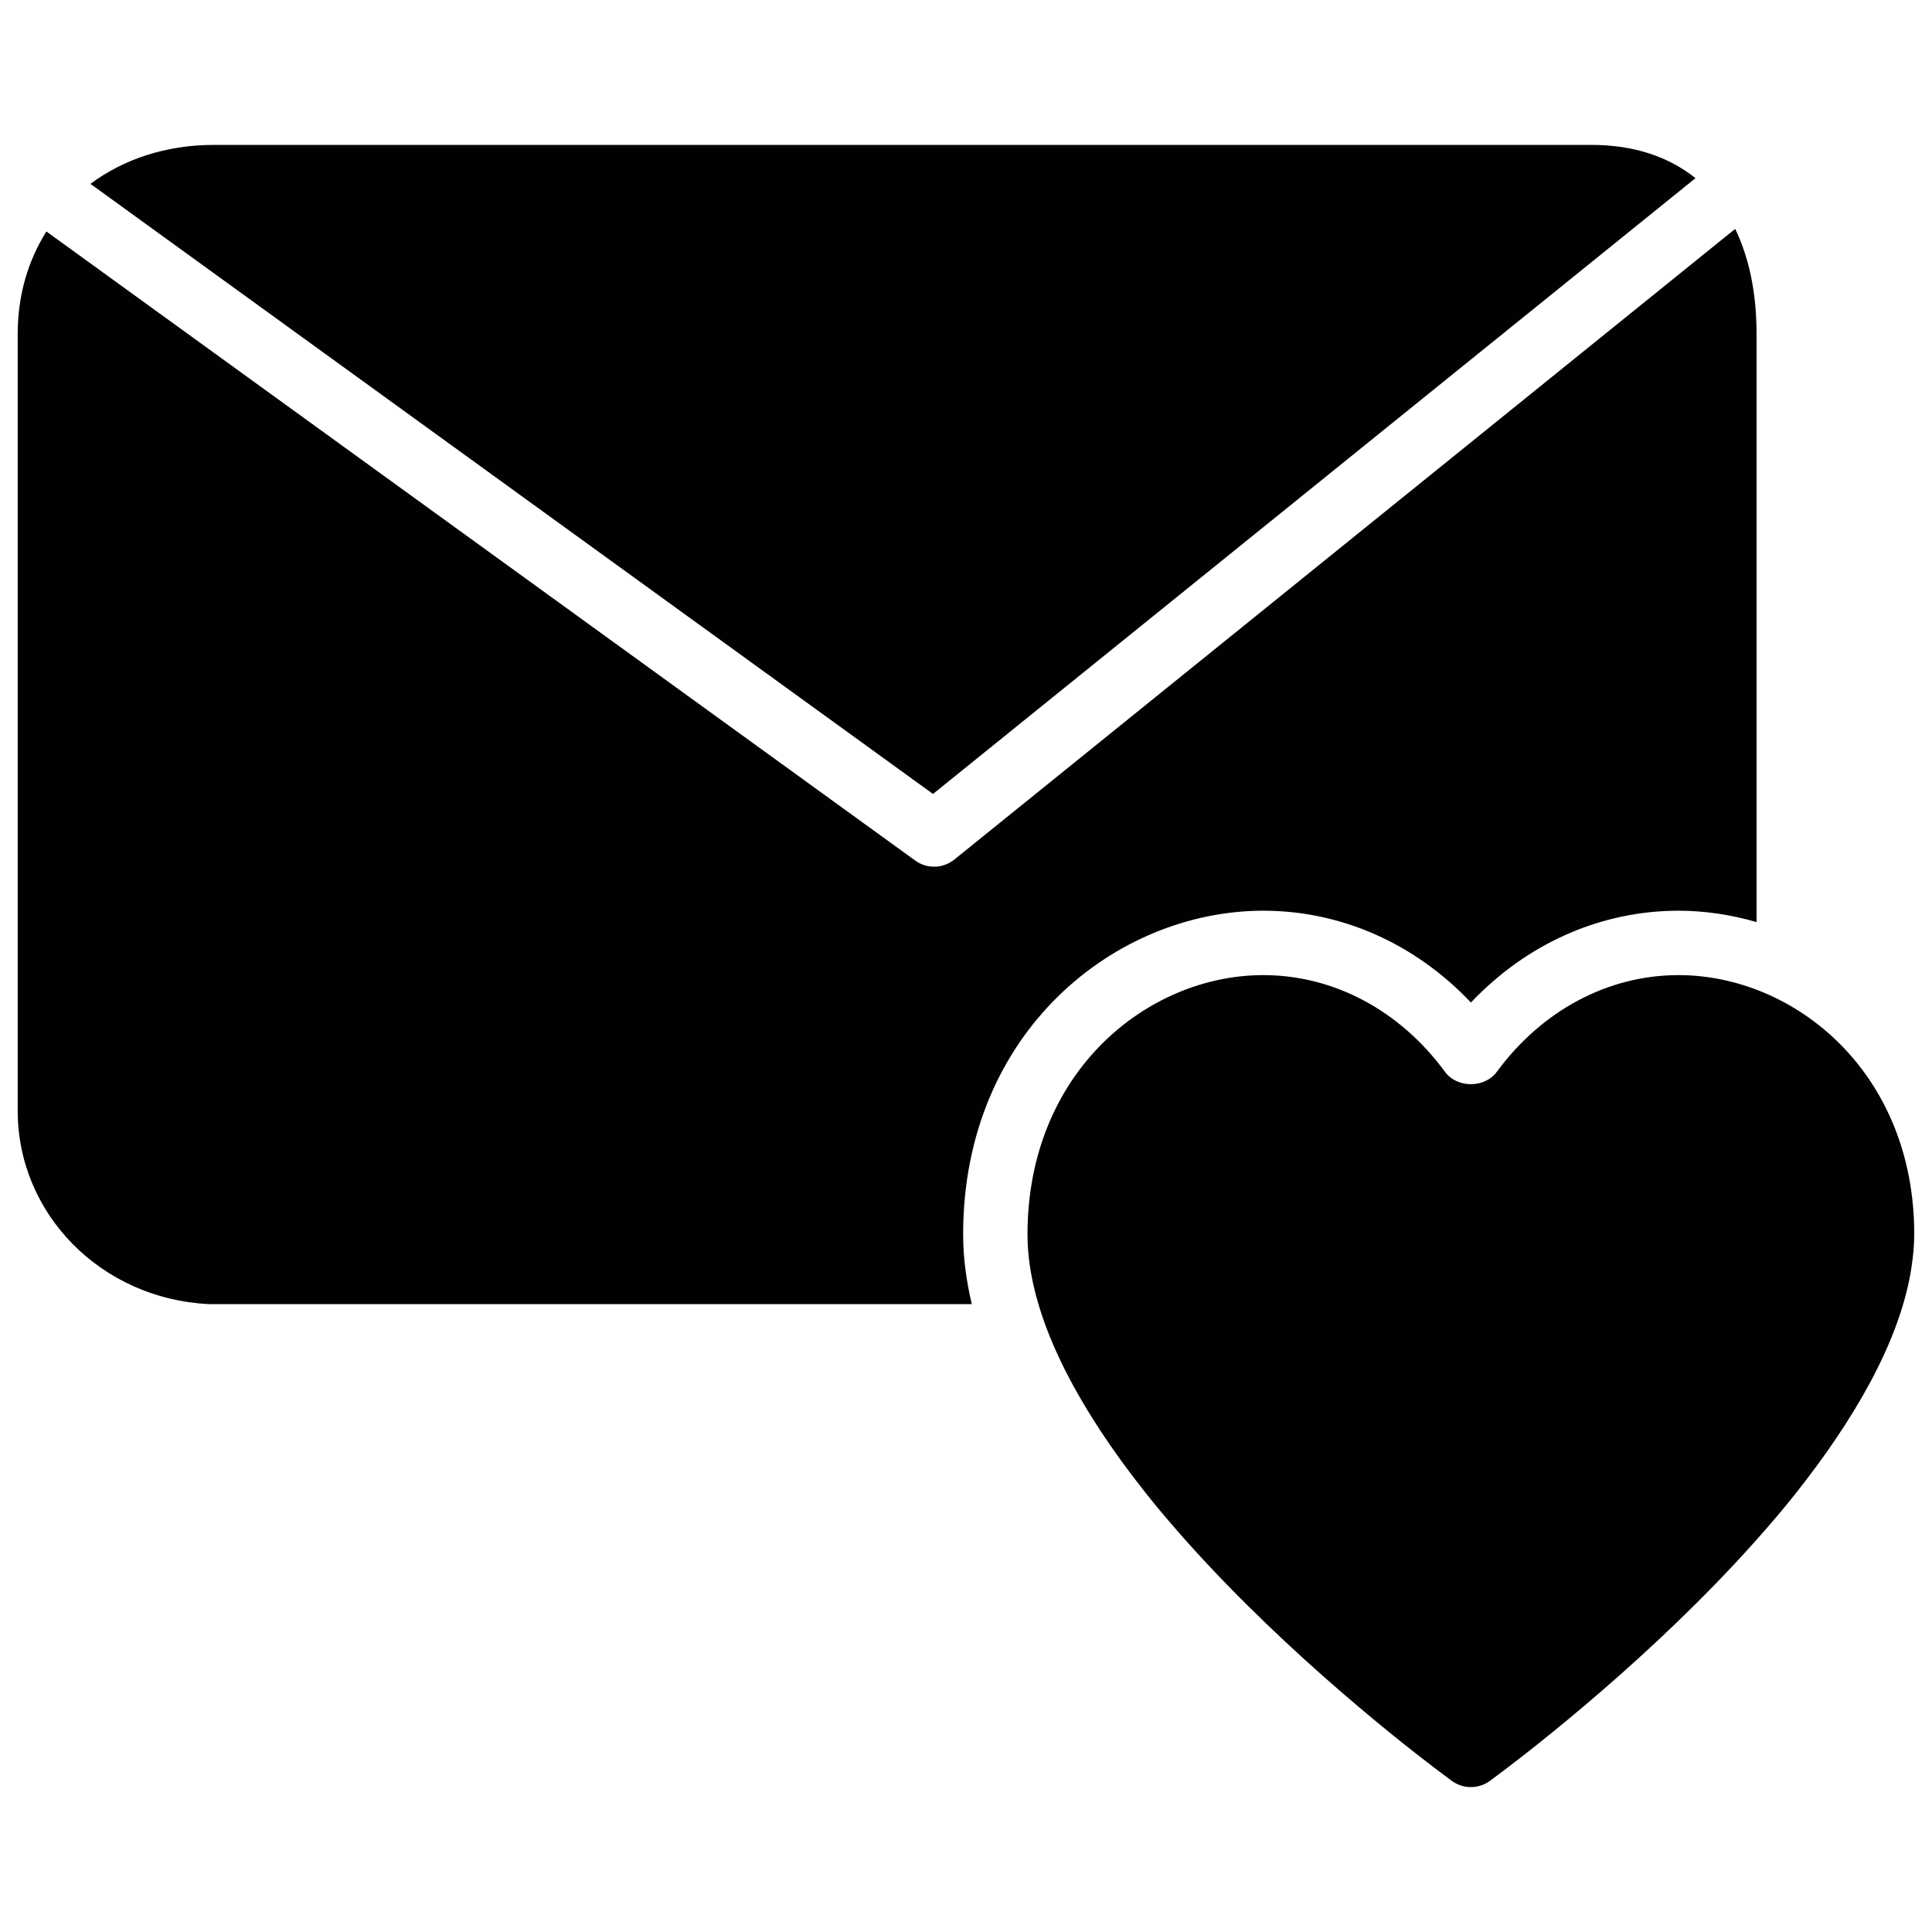 <?xml version="1.0" encoding="utf-8"?>
<!-- Generator: Adobe Illustrator 17.0.0, SVG Export Plug-In . SVG Version: 6.00 Build 0)  -->
<!DOCTYPE svg PUBLIC "-//W3C//DTD SVG 1.1//EN" "http://www.w3.org/Graphics/SVG/1.1/DTD/svg11.dtd">
<svg version="1.1" id="Layer_2" xmlns="http://www.w3.org/2000/svg" xmlns:xlink="http://www.w3.org/1999/xlink" x="0px" y="0px"
	 width="60px" height="60px" viewBox="0 0 60 60" enable-background="new 0 0 60 60" xml:space="preserve">
<g>
	<path fill="#010101" d="M39.234,28.283c2.428,0,4.72,1.026,6.447,2.852c1.727-1.826,4.019-2.852,6.447-2.852
		c0.812,0,1.628,0.124,2.423,0.353V10.361c0-1.286-0.237-2.368-0.663-3.253l-24.25,19.586c-0.183,0.148-0.406,0.222-0.628,0.222
		c-0.206,0-0.411-0.063-0.586-0.19L1.441,7.189C0.874,8.087,0.55,9.165,0.55,10.361V34.5c0,3.197,2.582,5.833,5.928,6H30.18
		c-0.172-0.725-0.269-1.45-0.269-2.166C29.911,32.042,34.651,28.283,39.234,28.283z"/>
	<path fill="#010101" d="M52.655,5.533c-0.832-0.665-1.91-1.033-3.23-1.033H6.647c-1.494,0-2.811,0.445-3.838,1.21l26.166,18.947
		L52.655,5.533z"/>
	<path fill="#010101" d="M52.127,30.283c-2.184,0-4.24,1.094-5.641,3.002c-0.377,0.514-1.235,0.514-1.612,0
		c-1.4-1.908-3.457-3.002-5.641-3.002c-3.6,0-7.323,3.011-7.323,8.051c0,2.509,1.538,5.341,3.675,8.038
		c0.083,0.104,0.166,0.208,0.251,0.312c0.148,0.182,0.301,0.362,0.454,0.542c3.1,3.633,6.935,6.672,8.302,7.71
		c0.164,0.122,0.333,0.252,0.49,0.367c0.002,0.001,0.007,0.005,0.009,0.006c0.175,0.127,0.382,0.191,0.588,0.191
		c0.207,0,0.413-0.064,0.588-0.191c0.002-0.001,0.007-0.005,0.008-0.006c0.157-0.115,0.326-0.244,0.491-0.367
		c1.367-1.038,5.202-4.077,8.302-7.71c0.153-0.18,0.307-0.36,0.454-0.542c0.085-0.103,0.168-0.208,0.251-0.312
		c1.808-2.282,3.184-4.66,3.565-6.857c0.009-0.052,0.016-0.105,0.024-0.157c0.053-0.346,0.087-0.689,0.087-1.024
		C59.45,33.294,55.727,30.283,52.127,30.283z"/>
</g>
</svg>
